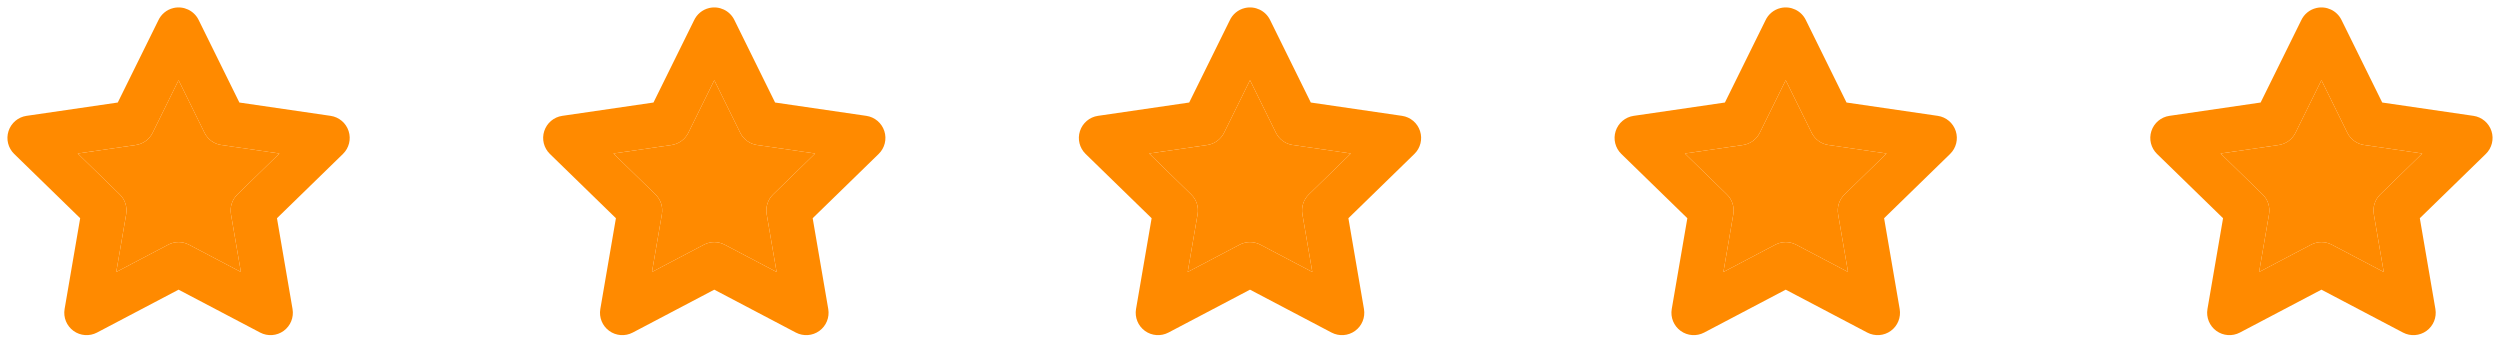 <svg width="112" height="16" viewBox="0 0 112 16" fill="none" xmlns="http://www.w3.org/2000/svg">
<g clip-path="url(#clip0_4411_16956)">
<path fill-rule="evenodd" clip-rule="evenodd" d="M7.773 0.359C8.225 0.254 8.691 0.474 8.897 0.89L10.724 4.593L14.812 5.19C15.188 5.245 15.501 5.51 15.618 5.872C15.736 6.234 15.637 6.631 15.365 6.896L12.408 9.776L13.106 13.845C13.17 14.22 13.016 14.599 12.708 14.823C12.4 15.047 11.992 15.076 11.655 14.899L8 12.977L4.346 14.899C4.009 15.076 3.6 15.047 3.292 14.823C2.984 14.599 2.83 14.22 2.894 13.845L3.592 9.776L0.635 6.896C0.363 6.631 0.264 6.234 0.382 5.872C0.499 5.51 0.812 5.245 1.188 5.19L5.276 4.593L7.09 0.919C7.215 0.644 7.463 0.431 7.773 0.359ZM8 3.593L6.837 5.95C6.691 6.244 6.41 6.449 6.085 6.496L3.482 6.877L5.365 8.711C5.601 8.94 5.708 9.272 5.653 9.596L5.208 12.185L7.535 10.962C7.826 10.809 8.174 10.809 8.466 10.962L10.792 12.185L10.347 9.596C10.292 9.272 10.399 8.94 10.635 8.711L12.518 6.877L9.915 6.496C9.59 6.449 9.309 6.244 9.163 5.95L8 3.593Z" fill="#FF8A00"/>
<path d="M6.837 5.95L8 3.593L9.163 5.95C9.309 6.244 9.59 6.449 9.915 6.496L12.518 6.877L10.635 8.711C10.399 8.94 10.292 9.272 10.347 9.596L10.792 12.185L8.466 10.962C8.174 10.809 7.826 10.809 7.535 10.962L5.208 12.185L5.653 9.596C5.708 9.272 5.601 8.94 5.365 8.711L3.482 6.877L6.085 6.496C6.41 6.449 6.691 6.244 6.837 5.95Z" fill="#FF8A00"/>
</g>
<g clip-path="url(#clip1_4411_16956)">
<path fill-rule="evenodd" clip-rule="evenodd" d="M31.773 0.359C32.225 0.254 32.691 0.474 32.897 0.89L34.724 4.593L38.812 5.19C39.188 5.245 39.501 5.51 39.618 5.872C39.736 6.234 39.637 6.631 39.365 6.896L36.408 9.776L37.106 13.845C37.17 14.22 37.016 14.599 36.708 14.823C36.4 15.047 35.992 15.076 35.654 14.899L32 12.977L28.346 14.899C28.009 15.076 27.6 15.047 27.292 14.823C26.984 14.599 26.83 14.22 26.894 13.845L27.593 9.776L24.635 6.896C24.363 6.631 24.264 6.234 24.382 5.872C24.499 5.51 24.812 5.245 25.189 5.19L29.276 4.593L31.09 0.919C31.215 0.644 31.463 0.431 31.773 0.359ZM32 3.593L30.837 5.95C30.691 6.244 30.41 6.449 30.085 6.496L27.482 6.877L29.365 8.711C29.601 8.94 29.708 9.272 29.653 9.596L29.208 12.185L31.535 10.962C31.826 10.809 32.174 10.809 32.465 10.962L34.792 12.185L34.347 9.596C34.292 9.272 34.399 8.94 34.635 8.711L36.518 6.877L33.916 6.496C33.59 6.449 33.309 6.244 33.163 5.95L32 3.593Z" fill="#FF8A00"/>
<path d="M30.837 5.95L32 3.593L33.163 5.95C33.309 6.244 33.59 6.449 33.916 6.496L36.518 6.877L34.635 8.711C34.399 8.94 34.292 9.272 34.347 9.596L34.792 12.185L32.465 10.962C32.174 10.809 31.826 10.809 31.535 10.962L29.208 12.185L29.653 9.596C29.708 9.272 29.601 8.94 29.365 8.711L27.482 6.877L30.085 6.496C30.41 6.449 30.691 6.244 30.837 5.95Z" fill="#FF8A00"/>
</g>
<g clip-path="url(#clip2_4411_16956)">
<path fill-rule="evenodd" clip-rule="evenodd" d="M55.773 0.359C56.225 0.254 56.691 0.474 56.897 0.89L58.724 4.593L62.812 5.19C63.188 5.245 63.501 5.51 63.618 5.872C63.736 6.234 63.637 6.631 63.365 6.896L60.408 9.776L61.106 13.845C61.17 14.22 61.016 14.599 60.708 14.823C60.4 15.047 59.992 15.076 59.654 14.899L56 12.977L52.346 14.899C52.009 15.076 51.6 15.047 51.292 14.823C50.984 14.599 50.83 14.22 50.894 13.845L51.593 9.776L48.635 6.896C48.363 6.631 48.264 6.234 48.382 5.872C48.499 5.51 48.812 5.245 49.188 5.19L53.276 4.593L55.09 0.919C55.215 0.644 55.463 0.431 55.773 0.359ZM56 3.593L54.837 5.95C54.691 6.244 54.41 6.449 54.085 6.496L51.482 6.877L53.365 8.711C53.601 8.94 53.708 9.272 53.653 9.596L53.208 12.185L55.535 10.962C55.826 10.809 56.174 10.809 56.465 10.962L58.792 12.185L58.347 9.596C58.292 9.272 58.399 8.94 58.635 8.711L60.518 6.877L57.916 6.496C57.59 6.449 57.309 6.244 57.163 5.95L56 3.593Z" fill="#FF8A00"/>
<path d="M54.837 5.95L56 3.593L57.163 5.95C57.309 6.244 57.59 6.449 57.916 6.496L60.518 6.877L58.635 8.711C58.399 8.94 58.292 9.272 58.347 9.596L58.792 12.185L56.465 10.962C56.174 10.809 55.826 10.809 55.535 10.962L53.208 12.185L53.653 9.596C53.708 9.272 53.601 8.94 53.365 8.711L51.482 6.877L54.085 6.496C54.41 6.449 54.691 6.244 54.837 5.95Z" fill="#FF8A00"/>
</g>
<g clip-path="url(#clip3_4411_16956)">
<path fill-rule="evenodd" clip-rule="evenodd" d="M79.773 0.359C80.225 0.254 80.691 0.474 80.897 0.89L82.724 4.593L86.812 5.19C87.188 5.245 87.501 5.51 87.618 5.872C87.736 6.234 87.637 6.631 87.365 6.896L84.408 9.776L85.106 13.845C85.17 14.22 85.016 14.599 84.708 14.823C84.4 15.047 83.992 15.076 83.654 14.899L80 12.977L76.346 14.899C76.009 15.076 75.6 15.047 75.292 14.823C74.984 14.599 74.83 14.22 74.894 13.845L75.593 9.776L72.635 6.896C72.363 6.631 72.264 6.234 72.382 5.872C72.499 5.51 72.812 5.245 73.189 5.19L77.276 4.593L79.09 0.919C79.215 0.644 79.463 0.431 79.773 0.359ZM80 3.593L78.837 5.95C78.691 6.244 78.41 6.449 78.085 6.496L75.482 6.877L77.365 8.711C77.601 8.94 77.708 9.272 77.653 9.596L77.208 12.185L79.534 10.962C79.826 10.809 80.174 10.809 80.466 10.962L82.792 12.185L82.347 9.596C82.292 9.272 82.399 8.94 82.635 8.711L84.518 6.877L81.915 6.496C81.59 6.449 81.309 6.244 81.163 5.95L80 3.593Z" fill="#FF8A00"/>
<path d="M78.837 5.95L80 3.593L81.163 5.95C81.309 6.244 81.59 6.449 81.915 6.496L84.518 6.877L82.635 8.711C82.399 8.94 82.292 9.272 82.347 9.596L82.792 12.185L80.466 10.962C80.174 10.809 79.826 10.809 79.534 10.962L77.208 12.185L77.653 9.596C77.708 9.272 77.601 8.94 77.365 8.711L75.482 6.877L78.085 6.496C78.41 6.449 78.691 6.244 78.837 5.95Z" fill="#FF8A00"/>
</g>
<g clip-path="url(#clip4_4411_16956)">
<path fill-rule="evenodd" clip-rule="evenodd" d="M103.773 0.359C104.225 0.254 104.691 0.474 104.897 0.89L106.724 4.593L110.812 5.19C111.188 5.245 111.501 5.51 111.618 5.872C111.736 6.234 111.637 6.631 111.365 6.896L108.408 9.776L109.106 13.845C109.17 14.22 109.016 14.599 108.708 14.823C108.4 15.047 107.991 15.076 107.655 14.899L104 12.977L100.346 14.899C100.009 15.076 99.6 15.047 99.292 14.823C98.984 14.599 98.83 14.22 98.894 13.845L99.593 9.776L96.635 6.896C96.363 6.631 96.264 6.234 96.382 5.872C96.499 5.51 96.812 5.245 97.189 5.19L101.276 4.593L103.09 0.919C103.215 0.644 103.463 0.431 103.773 0.359ZM104 3.593L102.837 5.95C102.691 6.244 102.41 6.449 102.085 6.496L99.482 6.877L101.365 8.711C101.601 8.94 101.708 9.272 101.653 9.596L101.208 12.185L103.535 10.962C103.826 10.809 104.174 10.809 104.466 10.962L106.792 12.185L106.347 9.596C106.292 9.272 106.399 8.94 106.635 8.711L108.518 6.877L105.915 6.496C105.59 6.449 105.309 6.244 105.163 5.95L104 3.593Z" fill="#FF8A00"/>
<path d="M102.837 5.95L104 3.593L105.163 5.95C105.309 6.244 105.59 6.449 105.915 6.496L108.518 6.877L106.635 8.711C106.399 8.94 106.292 9.272 106.347 9.596L106.792 12.185L104.466 10.962C104.174 10.809 103.826 10.809 103.535 10.962L101.208 12.185L101.653 9.596C101.708 9.272 101.601 8.94 101.365 8.711L99.482 6.877L102.085 6.496C102.41 6.449 102.691 6.244 102.837 5.95Z" fill="#FF8A00"/>
</g>
<defs>
<clipPath id="clip0_4411_16956">
<rect width="16" height="16" fill="white"/>
</clipPath>
<clipPath id="clip1_4411_16956">
<rect width="16" height="16" fill="white" transform="translate(24)"/>
</clipPath>
<clipPath id="clip2_4411_16956">
<rect width="16" height="16" fill="white" transform="translate(48)"/>
</clipPath>
<clipPath id="clip3_4411_16956">
<rect width="16" height="16" fill="white" transform="translate(72)"/>
</clipPath>
<clipPath id="clip4_4411_16956">
<rect width="16" height="16" fill="white" transform="translate(96)"/>
</clipPath>
</defs>
</svg>
